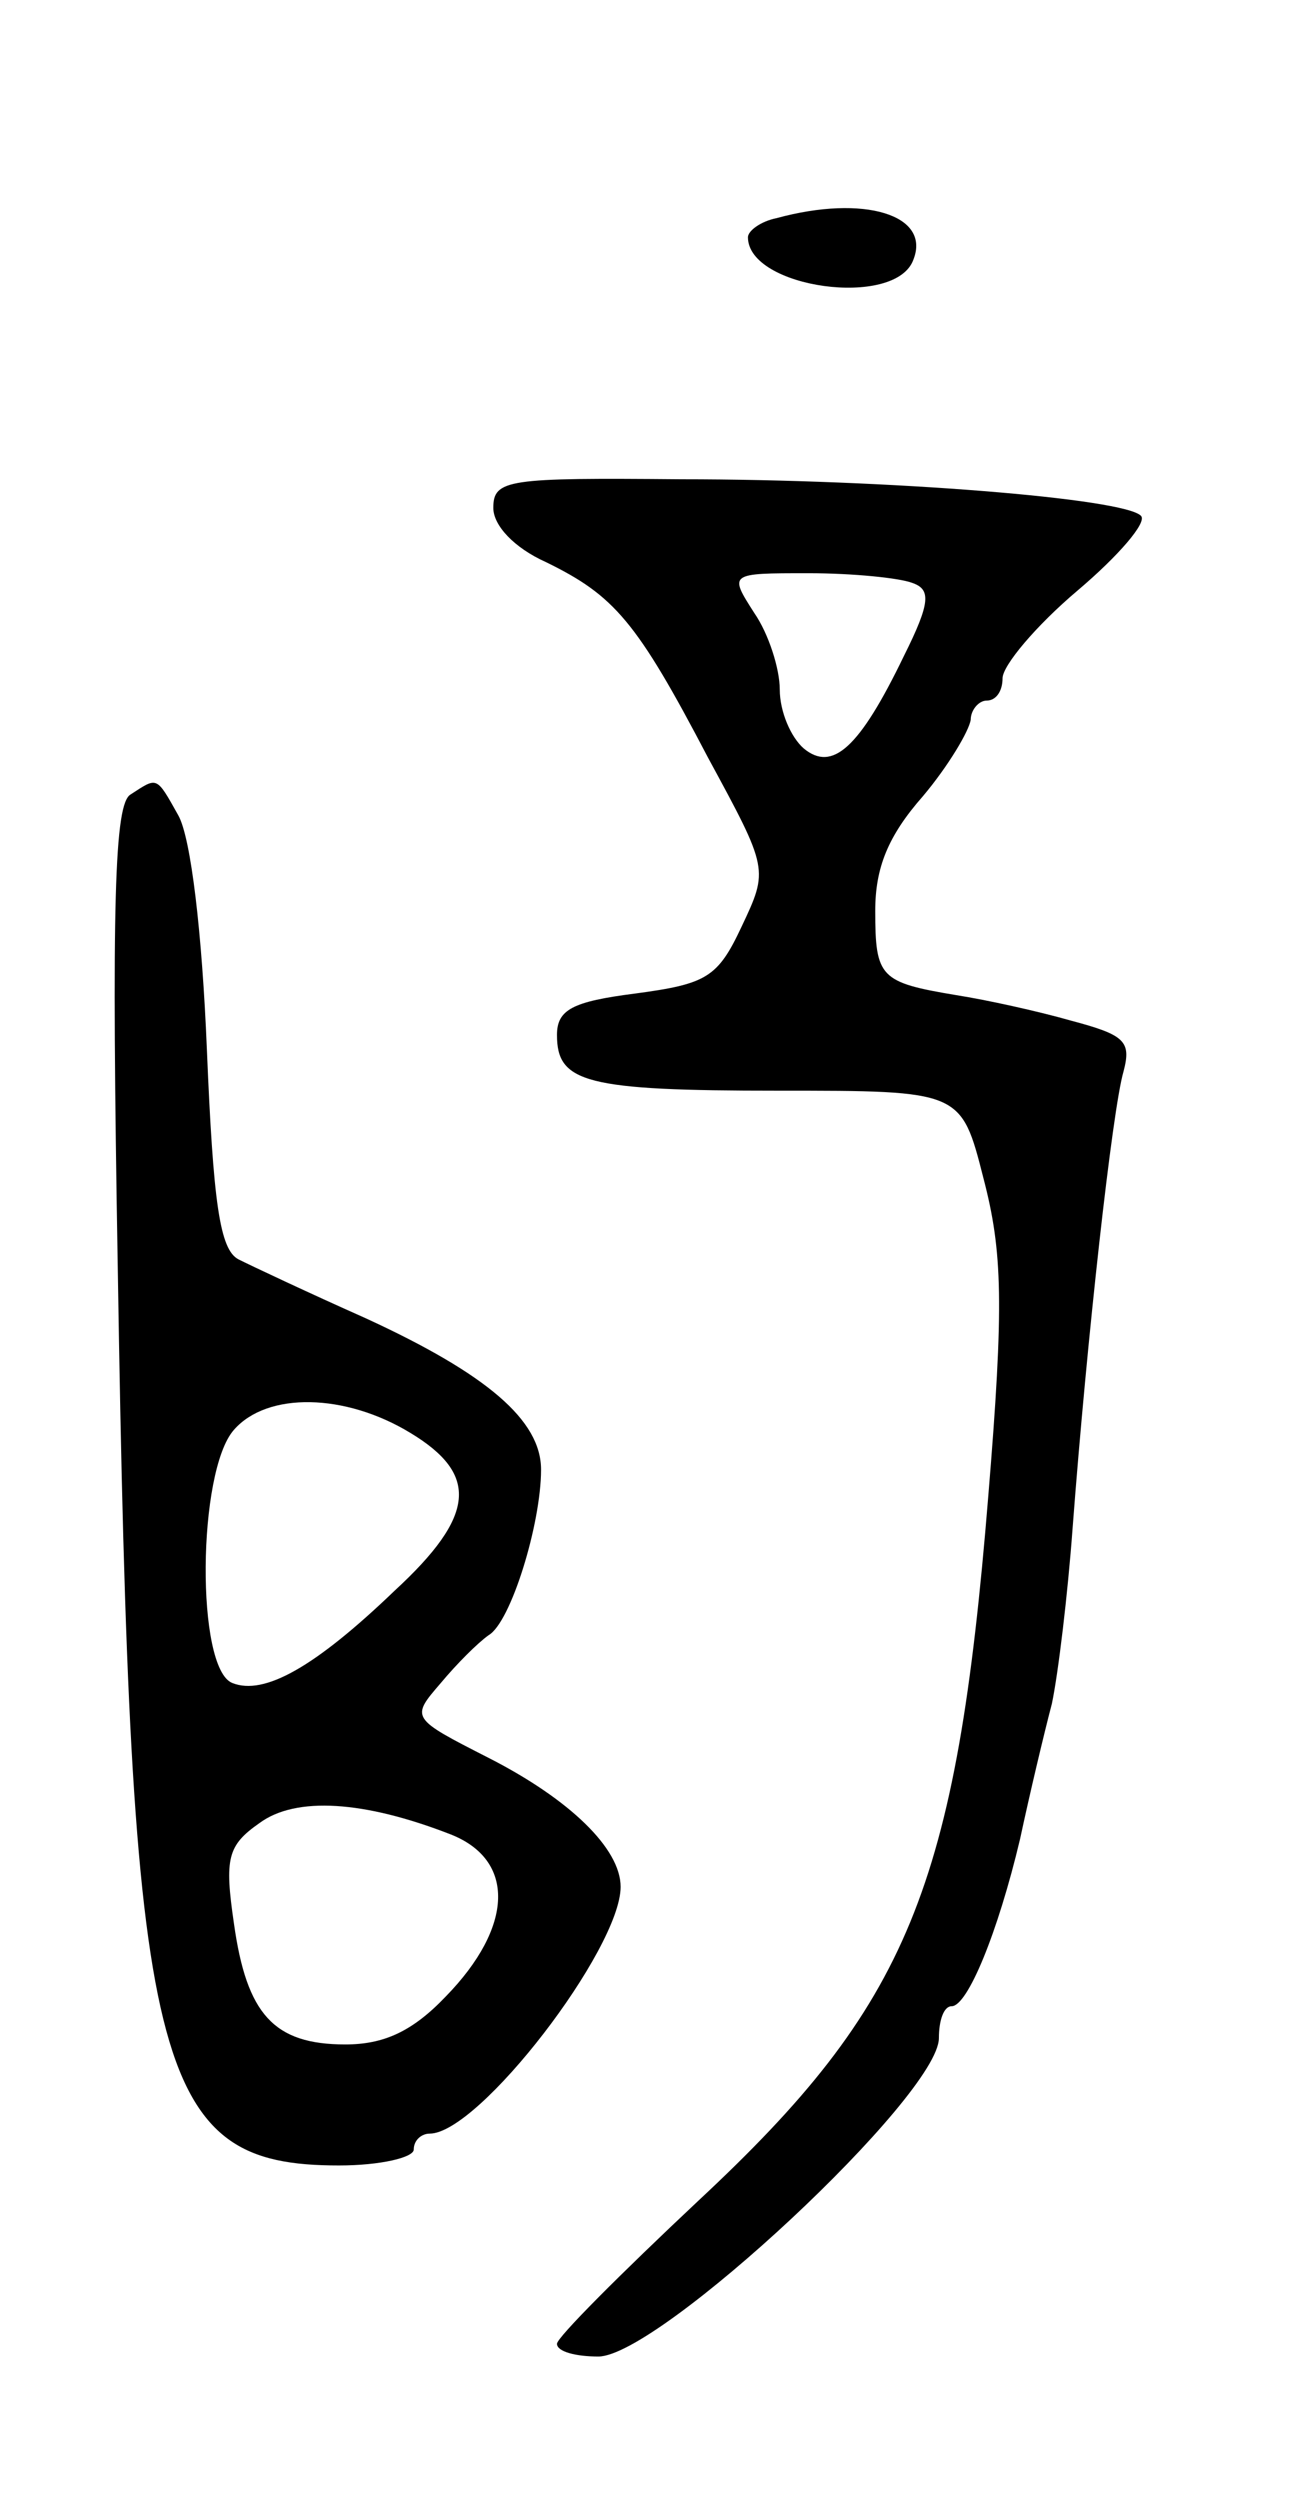 <svg version="1.0" xmlns="http://www.w3.org/2000/svg"
 width="81pt" height="157pt" viewBox="0 0 81 157"
 preserveAspectRatio="xMidYMid meet">
<g transform="translate(0,157) scale(0.1,-0.1)"
fill="#000000" stroke="none">
<path d="M488 1433 c-10 -2 -18 -8 -18 -12 0 -32 93 -45 104 -14 11 28 -31 41
-86 26z"/>
<path d="M310 1251 c0 -11 13 -25 33 -34 43 -21 57 -37 102 -123 38 -70 38
-70 21 -106 -15 -32 -22 -36 -67 -42 -39 -5 -49 -10 -49 -26 0 -30 18 -35 139
-35 115 0 115 0 129 -55 12 -46 13 -79 3 -200 -20 -246 -50 -319 -182 -442
-49 -46 -89 -86 -89 -90 0 -5 12 -8 26 -8 38 0 214 164 214 200 0 11 3 20 8
20 10 0 29 46 43 105 6 28 15 66 20 85 4 19 10 69 13 110 9 119 25 263 32 287
5 19 1 23 -33 32 -21 6 -53 13 -72 16 -48 8 -51 11 -51 53 0 27 8 47 30 72 16
19 29 41 30 48 0 6 5 12 10 12 6 0 10 6 10 14 0 8 21 33 47 55 26 22 44 43 40
47 -10 11 -159 23 -289 23 -109 1 -118 0 -118 -18z m263 -47 c12 -4 12 -12 -5
-46 -28 -58 -45 -73 -63 -58 -8 7 -15 23 -15 37 0 13 -7 35 -16 48 -16 25 -16
25 34 25 28 0 57 -3 65 -6z"/>
<path d="M82 1071 c-10 -6 -12 -66 -8 -297 8 -507 22 -564 139 -564 26 0 47 5
47 10 0 6 5 10 10 10 31 0 120 116 120 155 0 24 -32 55 -83 81 -49 25 -49 25
-30 47 10 12 23 25 30 30 14 8 33 70 33 104 0 31 -34 60 -110 95 -36 16 -72
33 -80 37 -12 6 -16 36 -20 132 -3 73 -10 133 -18 147 -14 25 -13 24 -30 13z
m176 -401 c43 -26 41 -52 -10 -99 -50 -48 -82 -66 -102 -58 -23 9 -22 133 1
159 21 24 70 23 111 -2z m25 -252 c41 -16 40 -58 -3 -102 -21 -22 -39 -30 -63
-30 -45 0 -62 19 -70 76 -6 41 -4 49 16 63 23 17 66 14 120 -7z"/>
</g>
</svg>
